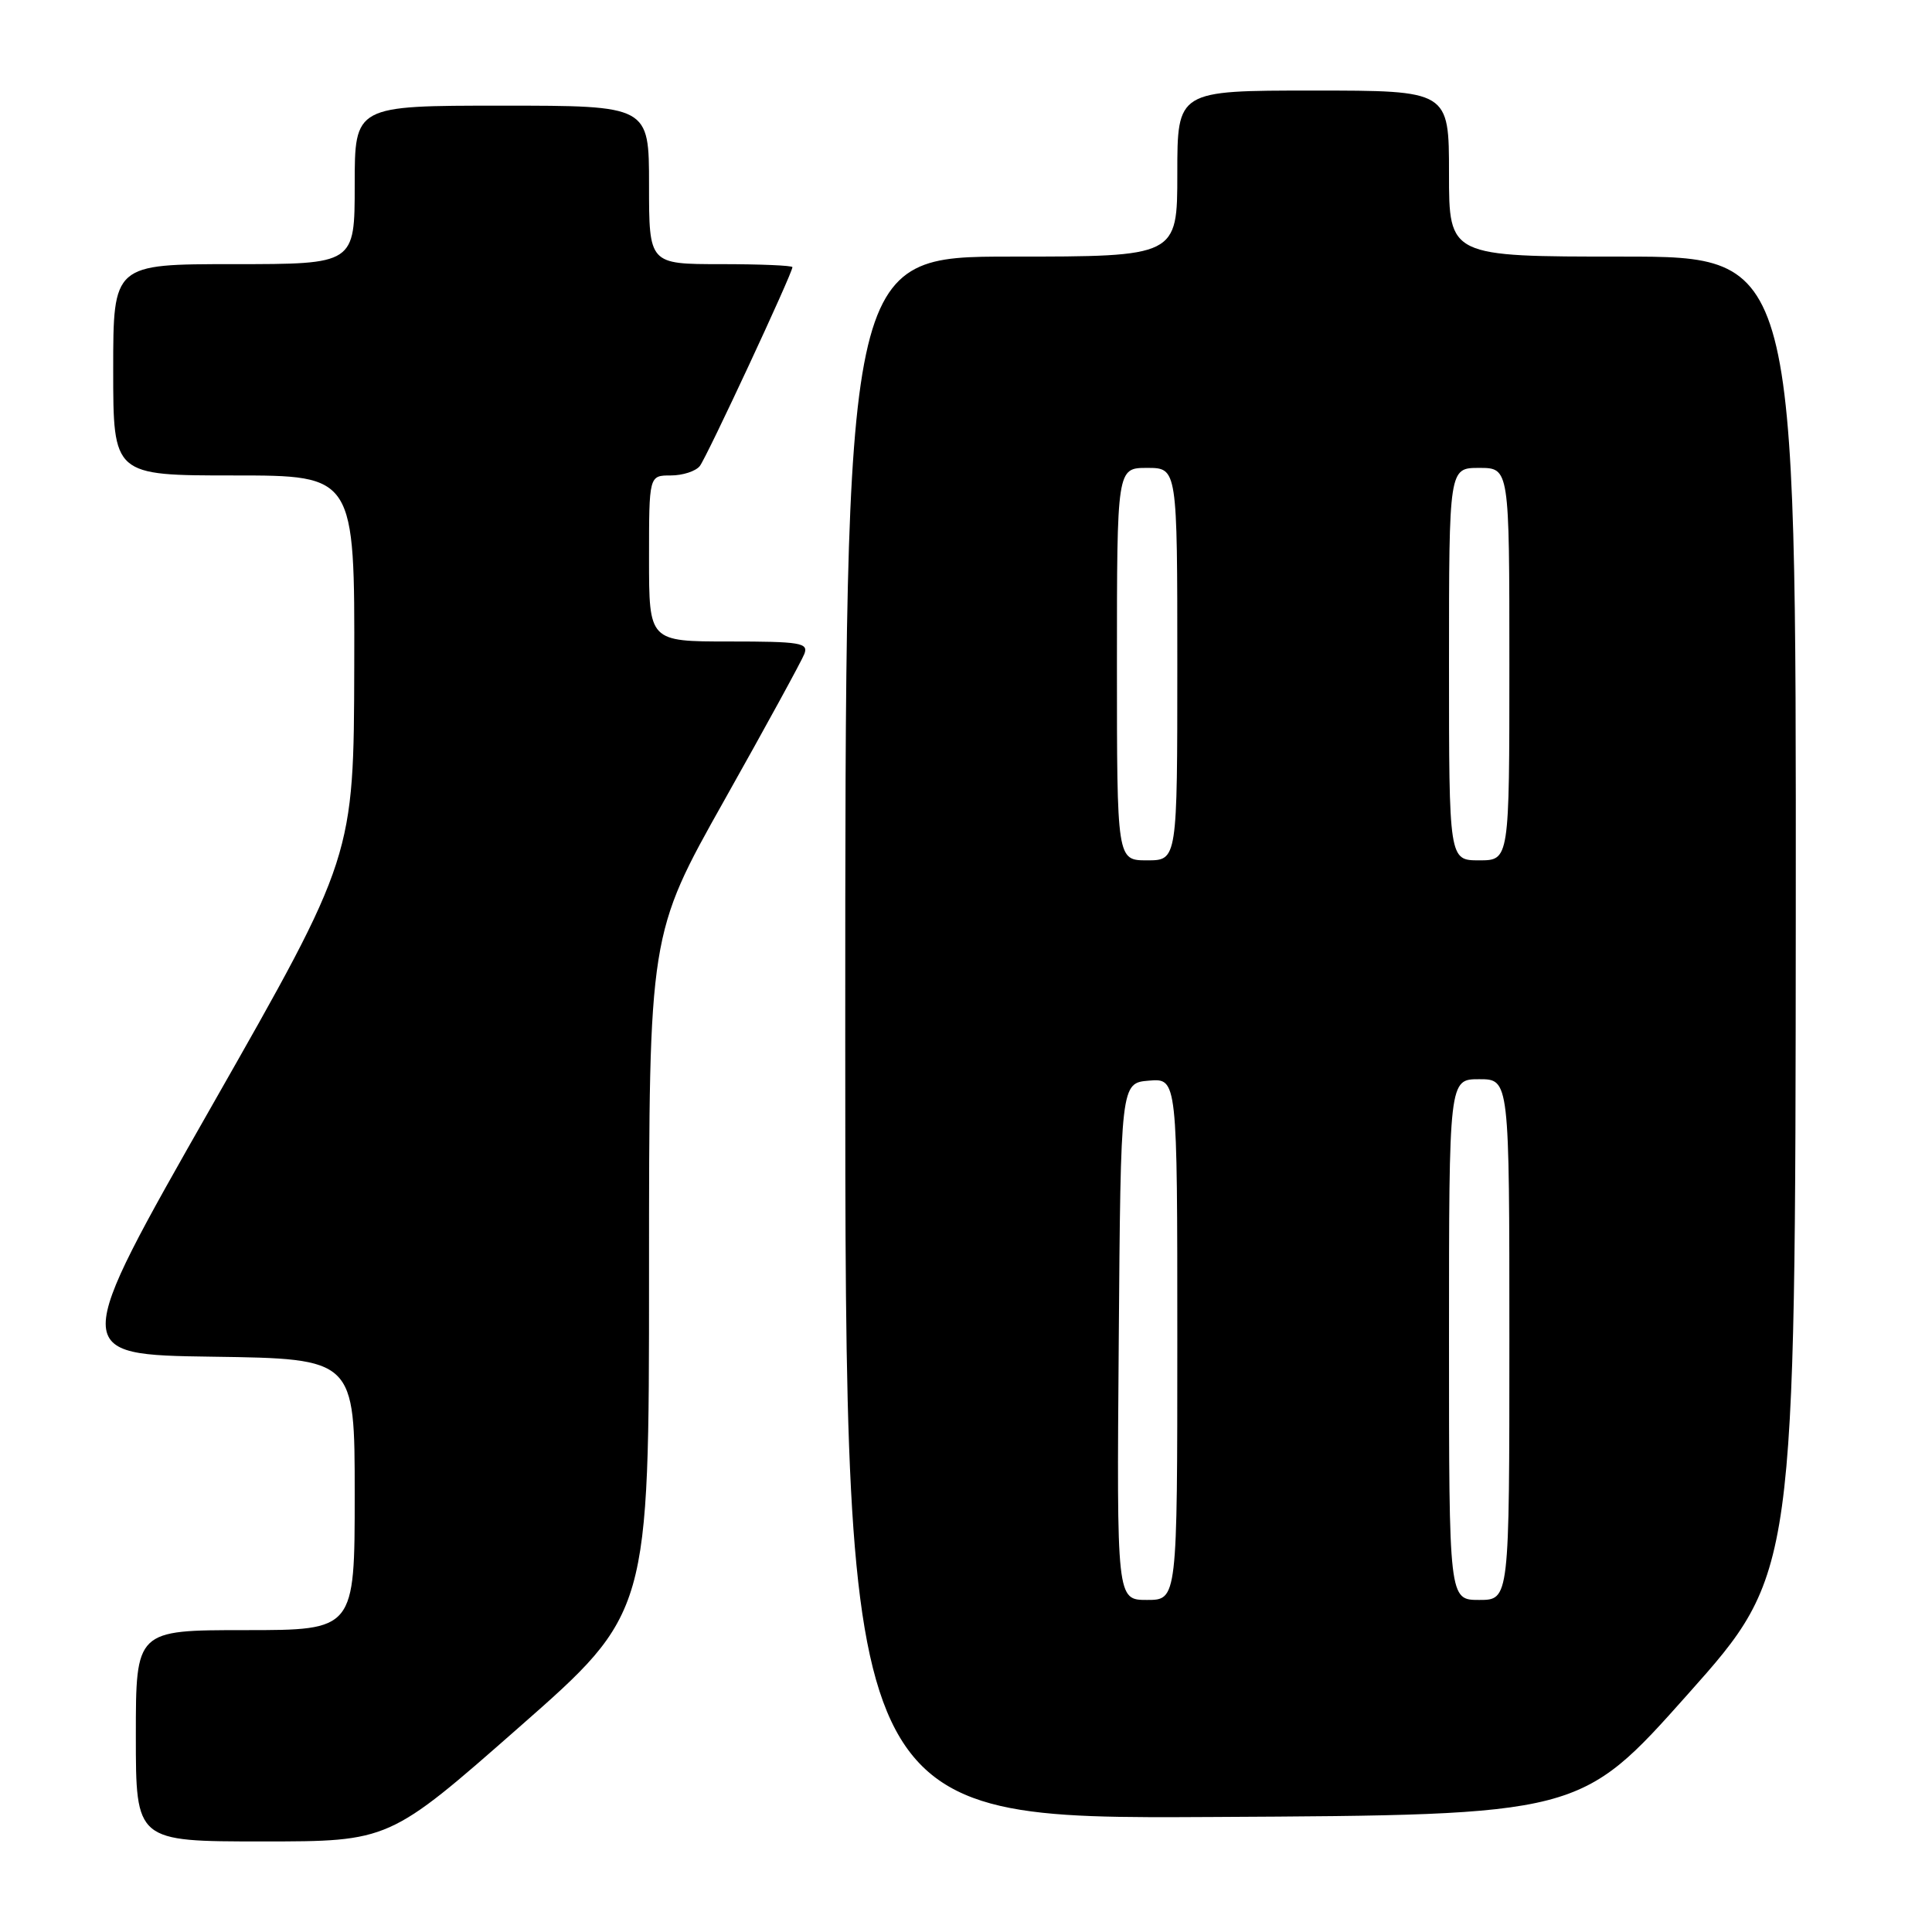 <?xml version="1.0" encoding="UTF-8" standalone="no"?>
<!DOCTYPE svg PUBLIC "-//W3C//DTD SVG 1.1//EN" "http://www.w3.org/Graphics/SVG/1.1/DTD/svg11.dtd" >
<svg xmlns="http://www.w3.org/2000/svg" xmlns:xlink="http://www.w3.org/1999/xlink" version="1.1" viewBox="0 0 256 256">
 <g >
 <path fill="currentColor"
d=" M 68.78 228.87 C 86.00 213.74 86.00 213.74 86.00 168.77 C 86.00 123.79 86.00 123.79 95.97 106.05 C 101.46 96.29 106.23 87.56 106.58 86.65 C 107.15 85.18 106.07 85.00 96.61 85.00 C 86.00 85.00 86.00 85.00 86.00 74.00 C 86.00 63.00 86.00 63.00 88.88 63.00 C 90.46 63.00 92.19 62.44 92.73 61.75 C 93.67 60.54 105.00 36.22 105.00 35.40 C 105.00 35.18 100.72 35.00 95.50 35.00 C 86.00 35.00 86.00 35.00 86.00 24.50 C 86.00 14.00 86.00 14.00 66.50 14.00 C 47.00 14.00 47.00 14.00 47.00 24.50 C 47.00 35.00 47.00 35.00 31.00 35.00 C 15.00 35.00 15.00 35.00 15.00 49.00 C 15.00 63.00 15.00 63.00 31.00 63.00 C 47.00 63.00 47.00 63.00 46.94 88.25 C 46.88 113.50 46.88 113.50 28.09 146.50 C 9.30 179.50 9.30 179.50 28.15 179.77 C 47.00 180.04 47.00 180.04 47.00 198.02 C 47.00 216.00 47.00 216.00 32.50 216.00 C 18.00 216.00 18.00 216.00 18.00 230.00 C 18.00 244.00 18.00 244.00 34.78 244.00 C 51.57 244.00 51.57 244.00 68.78 228.87 Z  M 223.64 224.50 C 237.89 208.50 237.89 208.50 237.95 121.25 C 238.00 34.00 238.00 34.00 215.00 34.00 C 192.00 34.00 192.00 34.00 192.00 23.00 C 192.00 12.00 192.00 12.00 174.00 12.00 C 156.00 12.00 156.00 12.00 156.00 23.00 C 156.00 34.00 156.00 34.00 134.00 34.00 C 112.00 34.00 112.00 34.00 112.00 137.51 C 112.00 241.02 112.00 241.02 160.69 240.76 C 209.39 240.50 209.39 240.50 223.64 224.50 Z  M 148.24 177.75 C 148.50 143.50 148.50 143.50 152.25 143.19 C 156.00 142.88 156.00 142.88 156.00 177.44 C 156.00 212.00 156.00 212.00 151.99 212.00 C 147.97 212.00 147.97 212.00 148.24 177.75 Z  M 192.00 177.50 C 192.00 143.00 192.00 143.00 196.00 143.00 C 200.00 143.00 200.00 143.00 200.00 177.50 C 200.00 212.00 200.00 212.00 196.00 212.00 C 192.00 212.00 192.00 212.00 192.00 177.50 Z  M 148.00 88.00 C 148.00 62.00 148.00 62.00 152.00 62.00 C 156.00 62.00 156.00 62.00 156.00 88.00 C 156.00 114.00 156.00 114.00 152.00 114.00 C 148.00 114.00 148.00 114.00 148.00 88.00 Z  M 192.00 88.00 C 192.00 62.00 192.00 62.00 196.00 62.00 C 200.00 62.00 200.00 62.00 200.00 88.00 C 200.00 114.00 200.00 114.00 196.00 114.00 C 192.00 114.00 192.00 114.00 192.00 88.00 Z "/>
</g>
</svg>